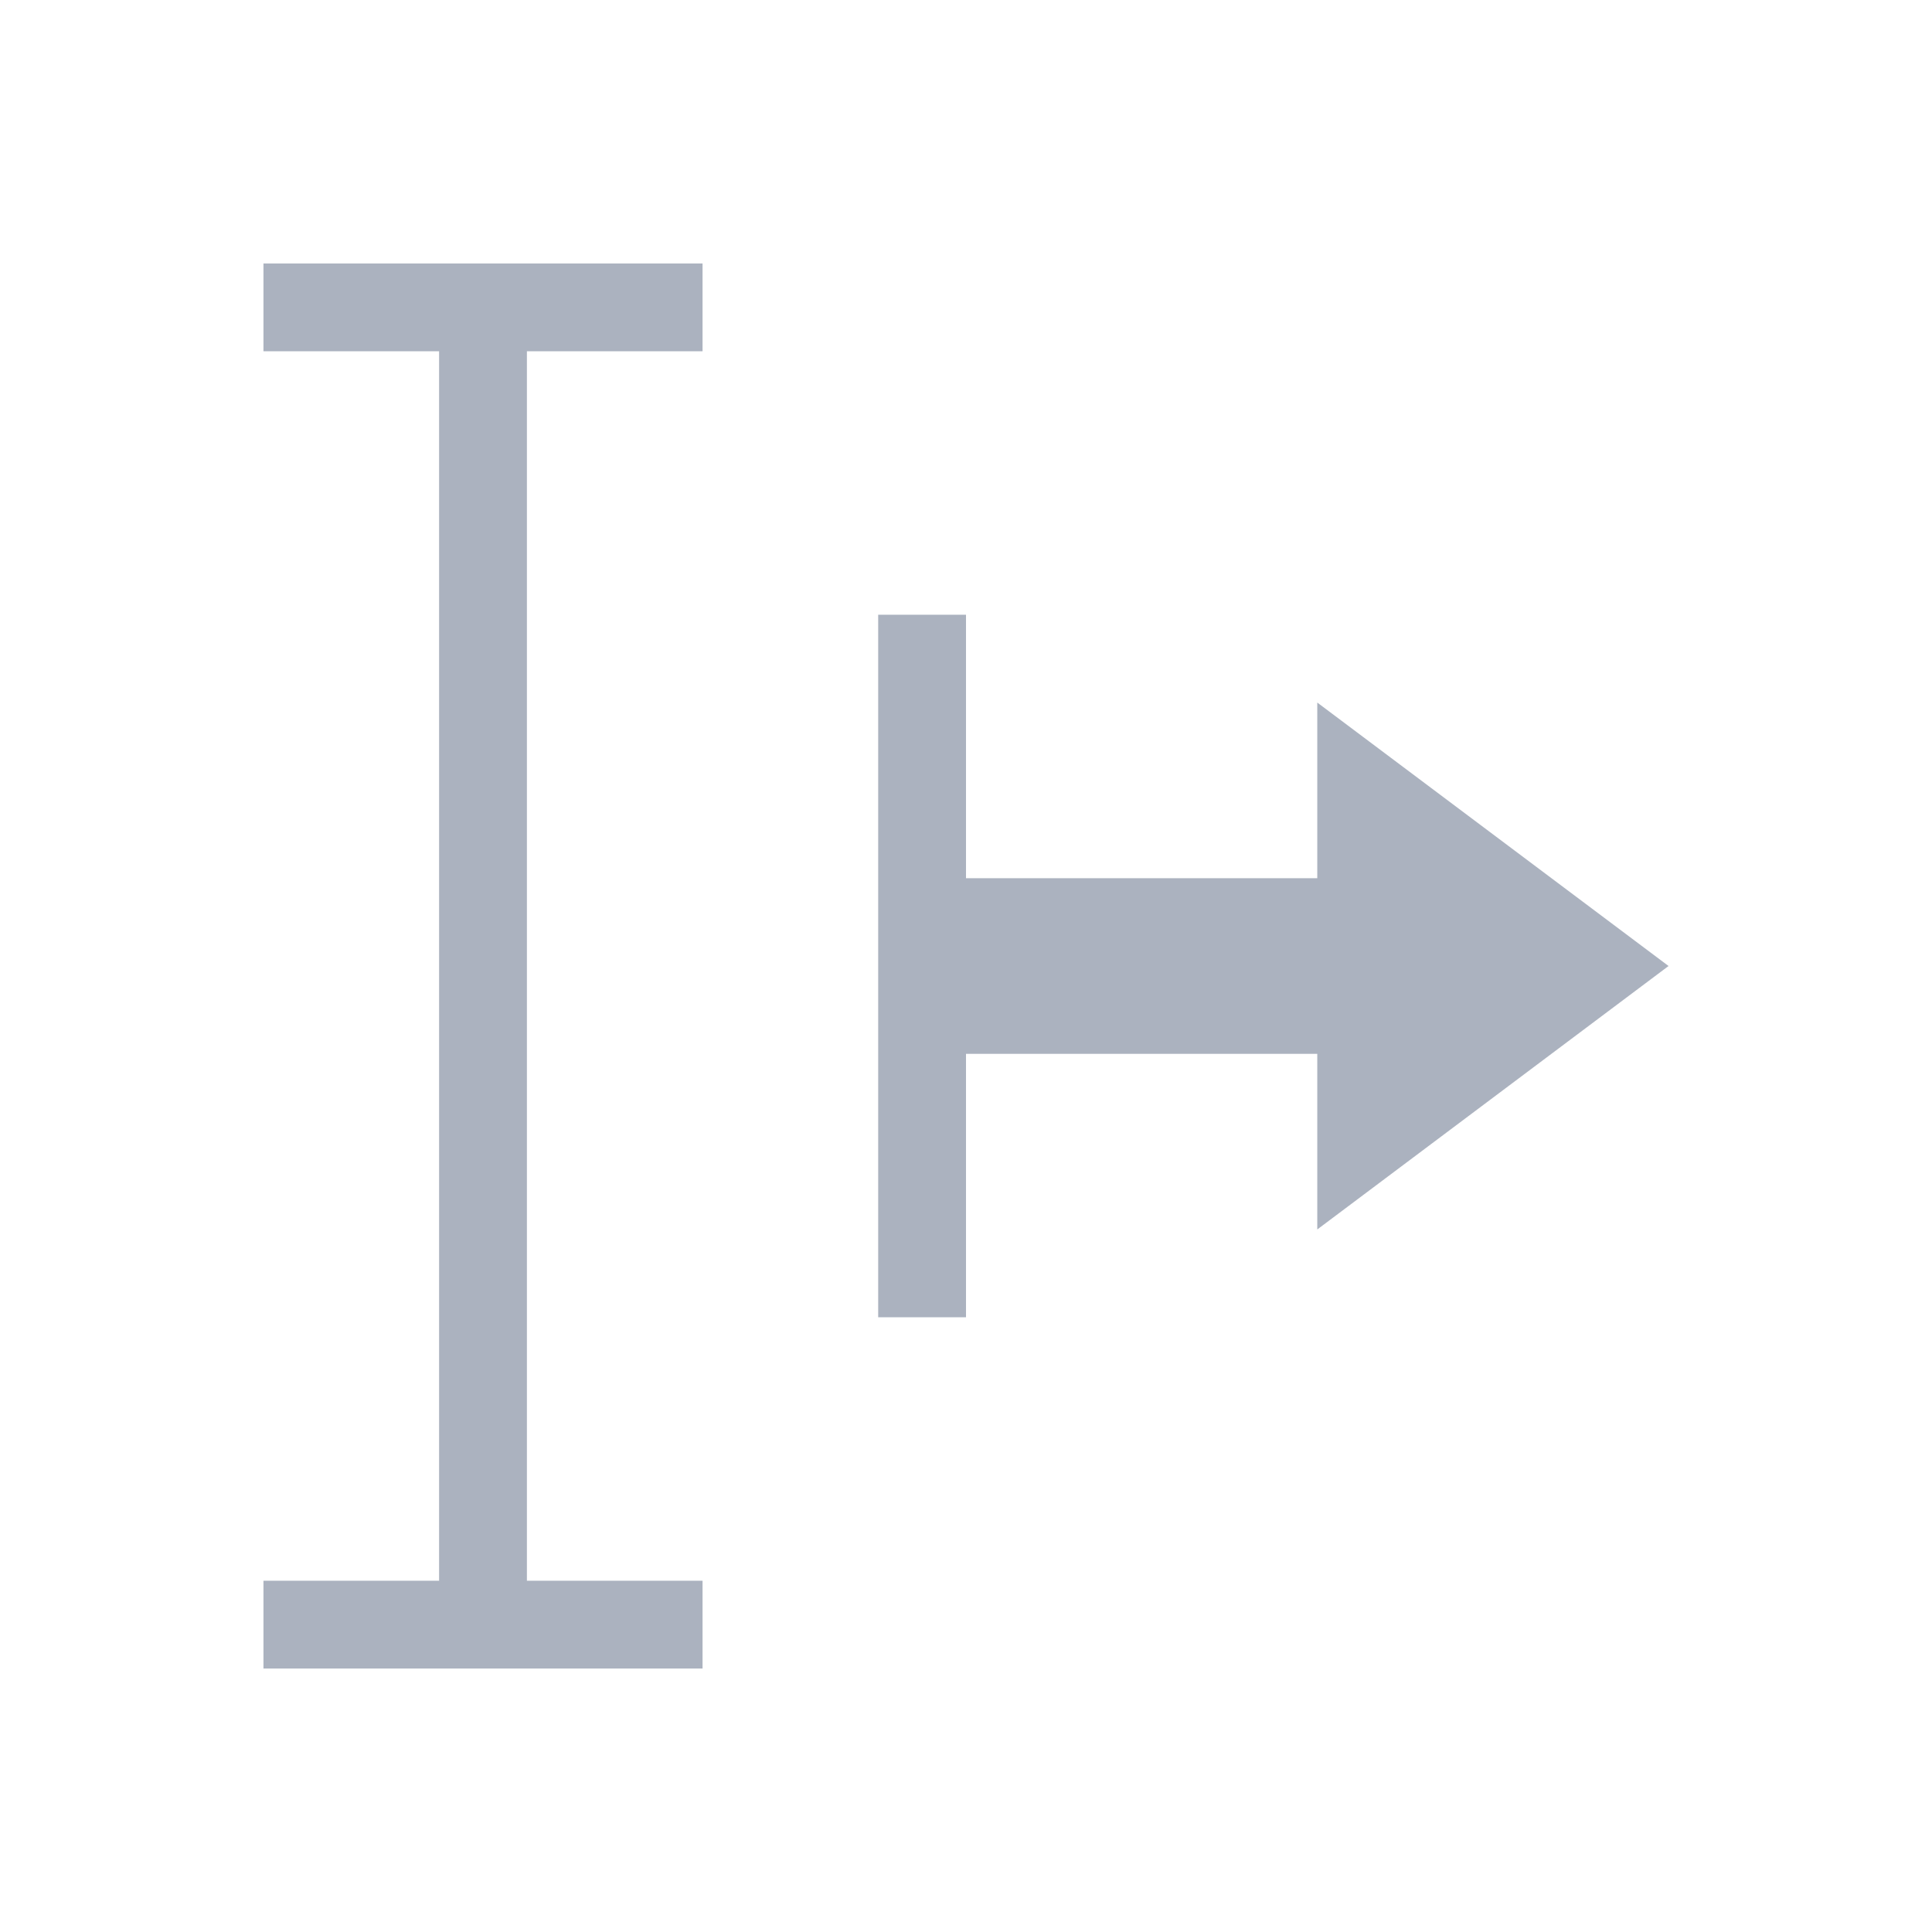 <svg xmlns="http://www.w3.org/2000/svg" viewBox="0 0 22 22">
  <defs id="defs3051">
    <style type="text/css" id="current-color-scheme">
      .ColorScheme-Text {
        color:#abb2bf;
      }
      </style>
  </defs>
 <path 
    style="fill:currentColor;fill-opacity:1;stroke:none" 
	d="m3 3v1h2v14h-2v1h5v-1h-2v-14h2v-1h-5m7 4v3 2 3h1v-3h4v2l4-3-4-3v2h-4v-3h-1"
	class="ColorScheme-Text"
    />
</svg>
